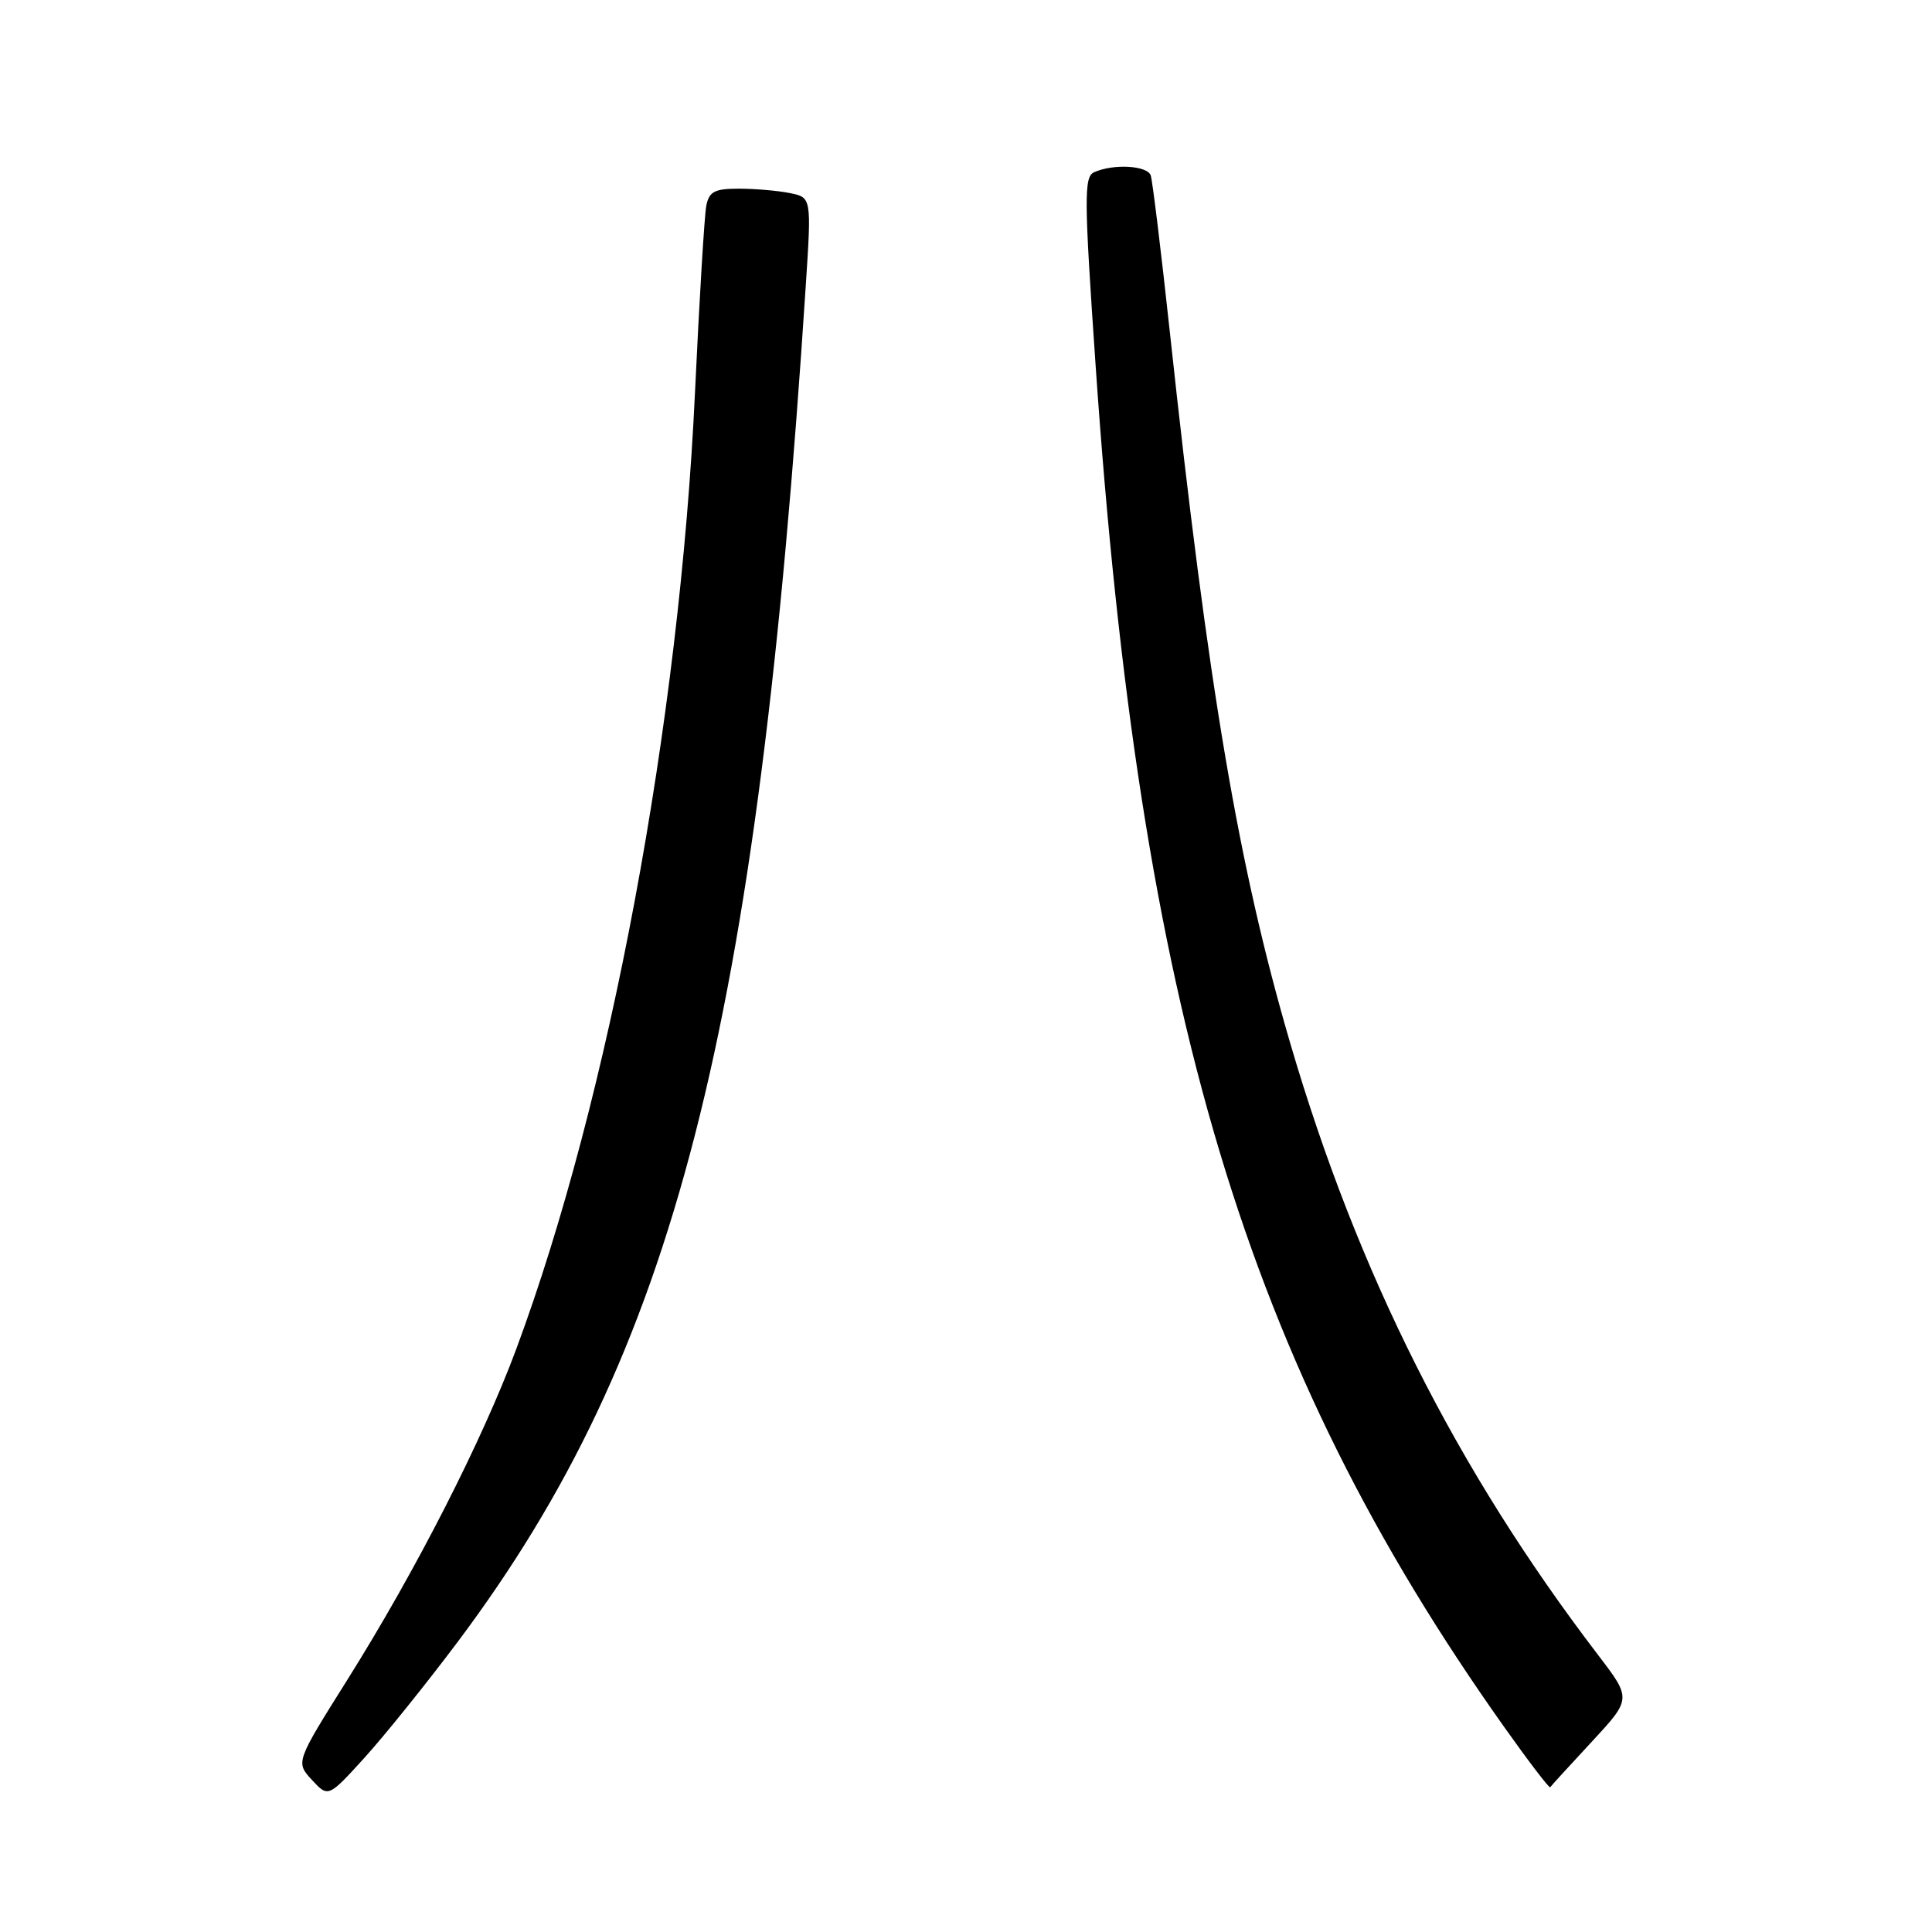 <?xml version="1.0" encoding="UTF-8" standalone="no"?>
<!DOCTYPE svg PUBLIC "-//W3C//DTD SVG 1.1//EN" "http://www.w3.org/Graphics/SVG/1.1/DTD/svg11.dtd" >
<svg xmlns="http://www.w3.org/2000/svg" xmlns:xlink="http://www.w3.org/1999/xlink" version="1.1" viewBox="0 0 256 256">
 <g >
 <path fill="currentColor"
d=" M 60.66 217.54 C 89.43 179.15 100.34 136.65 106.77 37.83 C 107.53 26.16 107.53 26.16 104.64 25.58 C 103.05 25.26 100.01 25.00 97.89 25.00 C 94.70 25.00 93.96 25.38 93.59 27.25 C 93.34 28.49 92.67 39.62 92.09 52.00 C 90.05 95.75 80.75 145.51 68.42 178.72 C 63.92 190.85 55.13 208.08 46.07 222.51 C 39.17 233.50 39.17 233.50 41.33 235.85 C 43.50 238.19 43.50 238.19 48.35 232.85 C 51.01 229.91 56.55 223.02 60.66 217.54 Z  M 210.91 230.80 C 216.19 225.10 216.19 225.10 211.76 219.30 C 193.00 194.74 179.91 168.75 170.98 138.29 C 164.10 114.81 160.11 91.28 155.01 44.00 C 153.85 33.27 152.71 23.94 152.48 23.25 C 152.04 21.93 147.55 21.67 144.98 22.82 C 143.62 23.43 143.64 26.17 145.18 48.50 C 151.05 133.88 165.03 180.48 199.30 228.82 C 202.54 233.39 205.29 236.99 205.41 236.82 C 205.52 236.64 208.00 233.94 210.91 230.80 Z "/>
</g>
</svg>